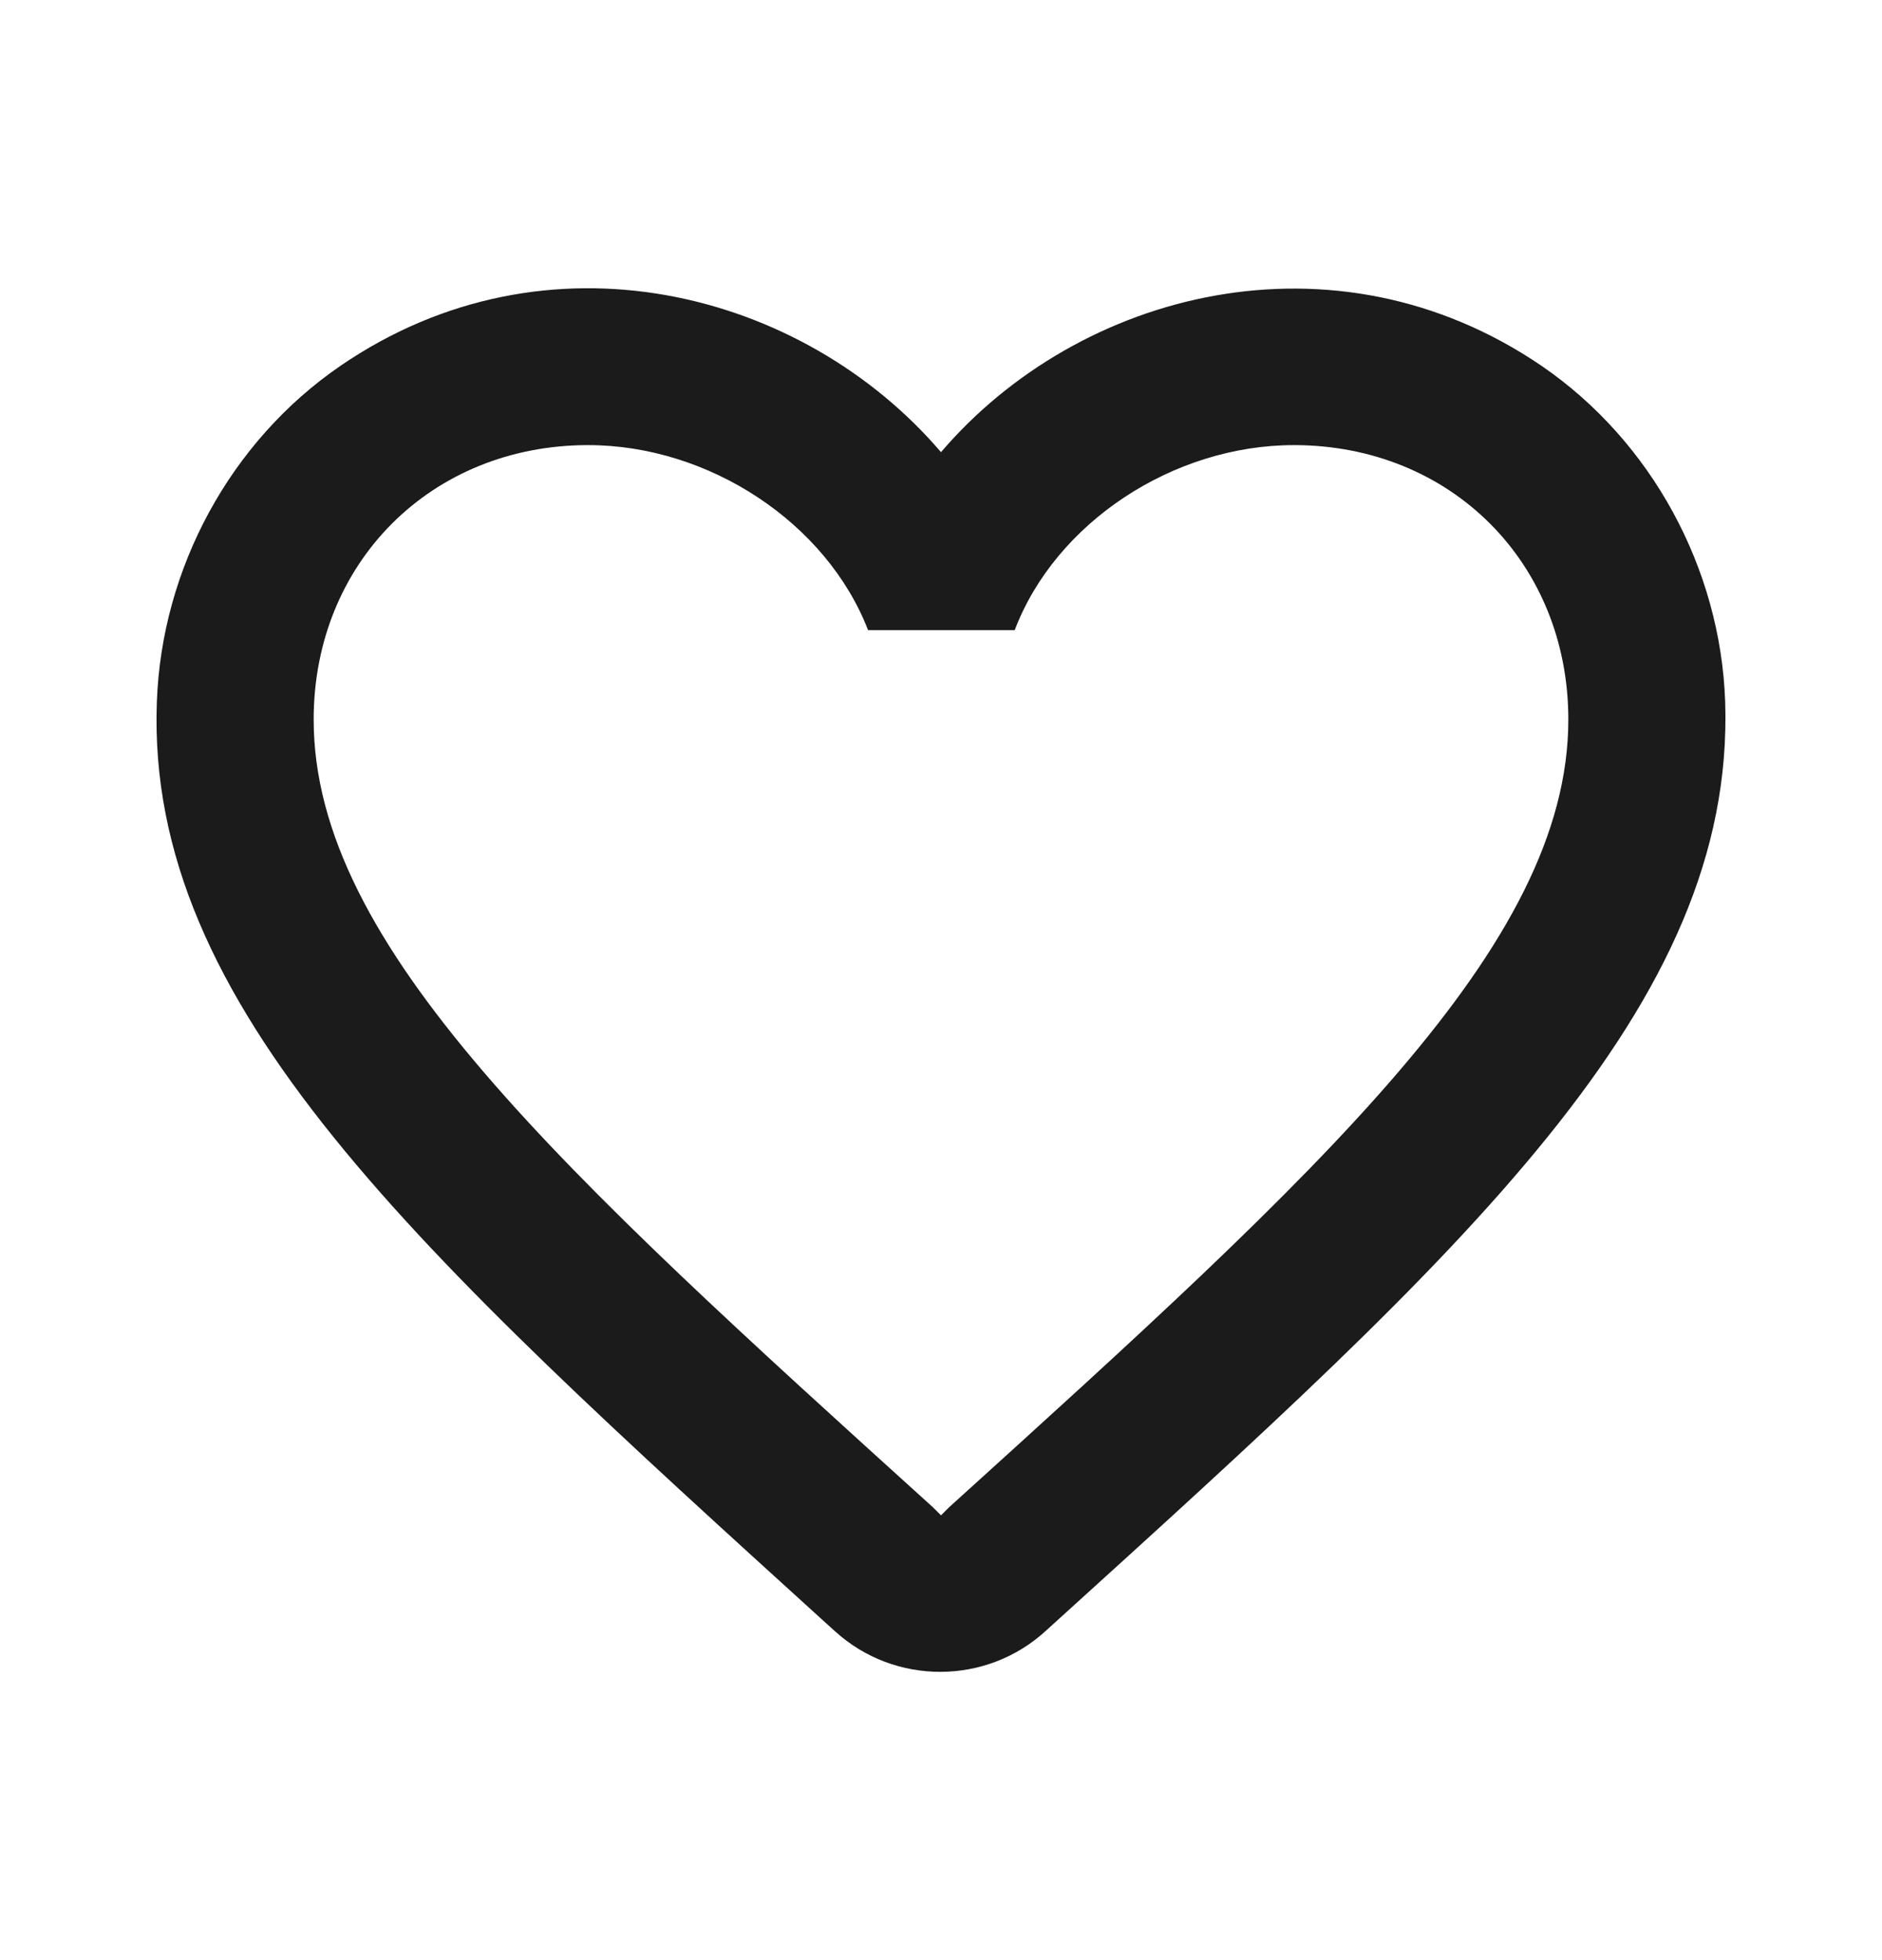 <svg width="24" height="25" viewBox="0 0 24 25" fill="none" xmlns="http://www.w3.org/2000/svg">
<g id="favorite_border">
<path id="Vector" d="M19.66 4.667C17.02 2.867 13.76 3.707 12 5.767C10.24 3.707 6.98 2.857 4.34 4.667C2.94 5.627 2.06 7.247 2 8.957C1.86 12.837 5.3 15.947 10.55 20.717L10.65 20.807C11.41 21.497 12.58 21.497 13.34 20.797L13.45 20.697C18.7 15.937 22.13 12.827 22 8.947C21.94 7.247 21.06 5.627 19.66 4.667ZM12.1 19.227L12 19.327L11.9 19.227C7.14 14.917 4 12.067 4 9.177C4 7.177 5.5 5.677 7.5 5.677C9.04 5.677 10.54 6.667 11.07 8.037H12.94C13.46 6.667 14.96 5.677 16.5 5.677C18.5 5.677 20 7.177 20 9.177C20 12.067 16.86 14.917 12.1 19.227Z" fill="#1B1B1B"/>
</g>
</svg>
